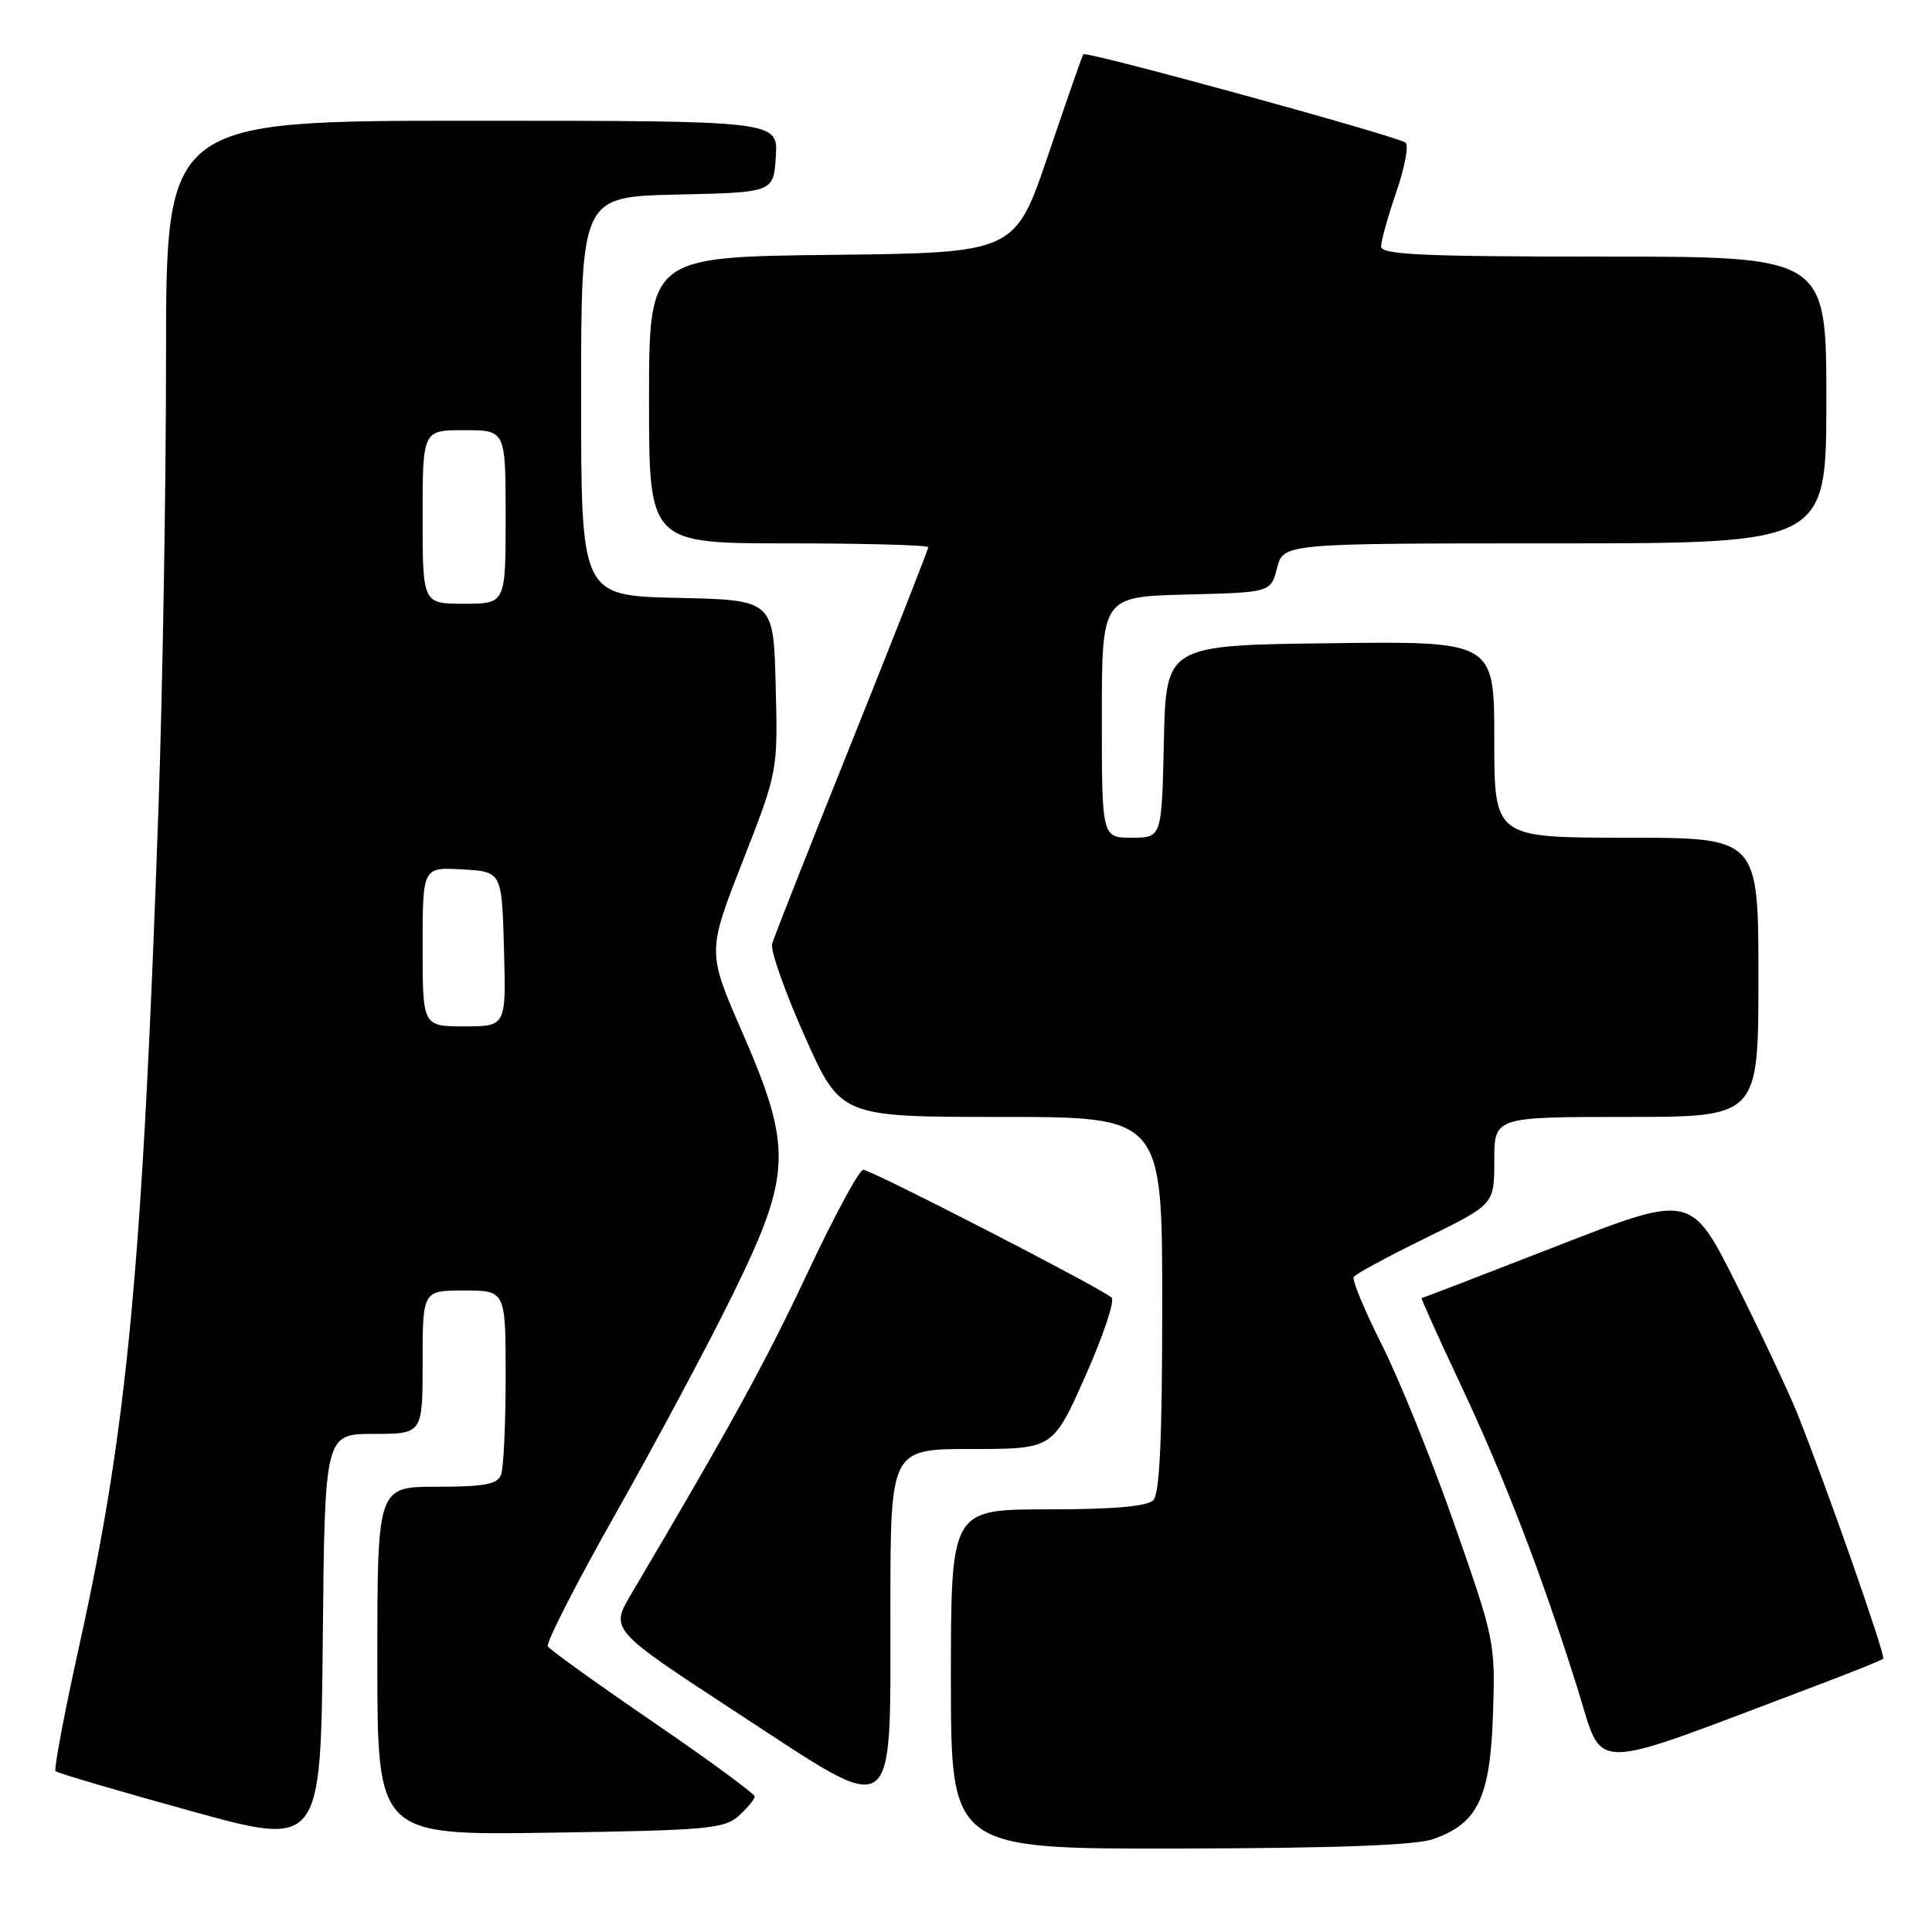 <?xml version="1.0" encoding="UTF-8" standalone="no"?>
<!DOCTYPE svg PUBLIC "-//W3C//DTD SVG 1.1//EN" "http://www.w3.org/Graphics/SVG/1.1/DTD/svg11.dtd" >
<svg xmlns="http://www.w3.org/2000/svg" xmlns:xlink="http://www.w3.org/1999/xlink" version="1.1" viewBox="0 0 256 256">
 <g >
 <path fill="currentColor"
d=" M 49.52 190.00 C 56.00 190.00 56.00 190.00 56.00 180.50 C 56.00 171.00 56.00 171.00 61.50 171.00 C 67.00 171.00 67.00 171.00 67.00 182.42 C 67.00 188.70 66.73 194.55 66.39 195.42 C 65.91 196.68 64.17 197.00 57.89 197.00 C 50.00 197.00 50.00 197.00 50.00 220.09 C 50.00 243.19 50.00 243.19 72.90 242.84 C 93.73 242.53 95.98 242.33 97.90 240.60 C 99.05 239.55 100.00 238.40 100.00 238.04 C 100.00 237.68 93.95 233.25 86.55 228.18 C 79.15 223.12 72.87 218.61 72.59 218.15 C 72.32 217.70 76.39 209.72 81.66 200.42 C 86.92 191.11 93.87 178.10 97.11 171.50 C 104.91 155.59 105.03 152.12 98.37 136.82 C 93.71 126.14 93.71 126.14 98.39 114.18 C 103.07 102.22 103.07 102.22 102.78 90.86 C 102.50 79.50 102.50 79.50 89.75 79.22 C 77.00 78.94 77.00 78.94 77.00 52.50 C 77.00 26.06 77.00 26.06 89.75 25.78 C 102.50 25.50 102.50 25.50 102.80 20.75 C 103.11 16.00 103.11 16.00 62.55 16.00 C 22.00 16.00 22.00 16.00 22.00 47.25 C 22.00 64.44 21.55 91.32 21.00 107.00 C 18.88 167.99 16.87 189.30 10.54 217.88 C 8.55 226.88 7.12 234.45 7.36 234.69 C 7.60 234.93 15.60 237.29 25.15 239.93 C 42.50 244.73 42.50 244.73 42.77 217.36 C 43.03 190.00 43.03 190.00 49.52 190.00 Z  M 189.91 243.69 C 195.82 241.62 197.45 238.22 197.83 227.18 C 198.15 217.66 198.06 217.24 192.72 202.00 C 189.74 193.47 185.41 182.77 183.11 178.21 C 180.82 173.65 179.13 169.60 179.37 169.21 C 179.61 168.82 183.90 166.49 188.91 164.04 C 198.00 159.59 198.00 159.59 198.00 153.79 C 198.00 148.00 198.00 148.00 215.50 148.00 C 233.00 148.00 233.00 148.00 233.00 129.50 C 233.00 111.00 233.00 111.00 215.50 111.00 C 198.00 111.00 198.00 111.00 198.00 97.98 C 198.00 84.96 198.00 84.96 176.25 85.23 C 154.50 85.50 154.50 85.50 154.22 98.25 C 153.94 111.00 153.94 111.00 149.97 111.00 C 146.00 111.00 146.00 111.00 146.00 95.03 C 146.00 79.07 146.00 79.07 157.19 78.78 C 168.38 78.50 168.38 78.50 169.22 75.25 C 170.06 72.00 170.06 72.00 206.03 72.00 C 242.00 72.00 242.00 72.00 242.00 53.00 C 242.00 34.00 242.00 34.00 212.50 34.00 C 188.47 34.00 183.00 33.75 183.00 32.66 C 183.00 31.92 183.91 28.68 185.01 25.47 C 186.12 22.25 186.68 19.30 186.26 18.91 C 185.39 18.11 143.91 6.72 143.54 7.19 C 143.41 7.36 141.32 13.35 138.90 20.50 C 134.50 33.50 134.50 33.50 110.25 33.77 C 86.00 34.04 86.00 34.04 86.00 53.02 C 86.00 72.00 86.00 72.00 104.50 72.00 C 114.67 72.00 123.00 72.23 123.00 72.51 C 123.00 72.79 118.44 84.38 112.88 98.26 C 107.31 112.14 102.55 124.20 102.31 125.06 C 102.06 125.92 104.01 131.43 106.63 137.31 C 111.39 148.00 111.39 148.00 132.69 148.00 C 154.00 148.00 154.00 148.00 154.00 172.80 C 154.00 190.76 153.67 197.93 152.80 198.80 C 151.99 199.61 147.42 200.00 138.80 200.00 C 126.00 200.00 126.00 200.00 126.00 222.50 C 126.00 245.00 126.00 245.00 156.25 244.94 C 176.98 244.90 187.57 244.51 189.91 243.69 Z  M 117.98 212.75 C 118.00 192.00 118.00 192.00 128.76 192.00 C 139.52 192.00 139.52 192.00 143.81 182.35 C 146.17 177.04 147.74 172.36 147.30 171.94 C 146.03 170.74 115.44 155.00 114.38 155.00 C 113.85 155.00 110.52 161.18 106.97 168.73 C 101.37 180.64 96.74 189.07 83.63 211.23 C 80.84 215.95 80.84 215.95 97.67 226.95 C 119.23 241.03 117.95 241.93 117.98 212.75 Z  M 239.84 223.67 C 244.98 221.74 249.34 219.99 249.54 219.79 C 249.90 219.44 242.03 196.99 238.16 187.31 C 237.01 184.46 233.38 176.74 230.08 170.15 C 224.07 158.18 224.07 158.18 206.34 165.09 C 196.59 168.89 188.51 172.00 188.38 172.00 C 188.25 172.00 190.52 177.06 193.44 183.25 C 199.32 195.74 204.19 208.36 209.01 223.67 C 212.58 235.00 209.83 235.00 239.84 223.67 Z  M 56.00 125.45 C 56.00 114.90 56.00 114.90 61.25 115.20 C 66.50 115.50 66.50 115.50 66.78 125.75 C 67.07 136.00 67.07 136.00 61.53 136.00 C 56.00 136.00 56.00 136.00 56.00 125.45 Z  M 56.00 68.50 C 56.00 57.00 56.00 57.00 61.50 57.00 C 67.00 57.00 67.00 57.00 67.00 68.50 C 67.00 80.00 67.00 80.00 61.50 80.00 C 56.00 80.00 56.00 80.00 56.00 68.50 Z "/>
</g>
</svg>